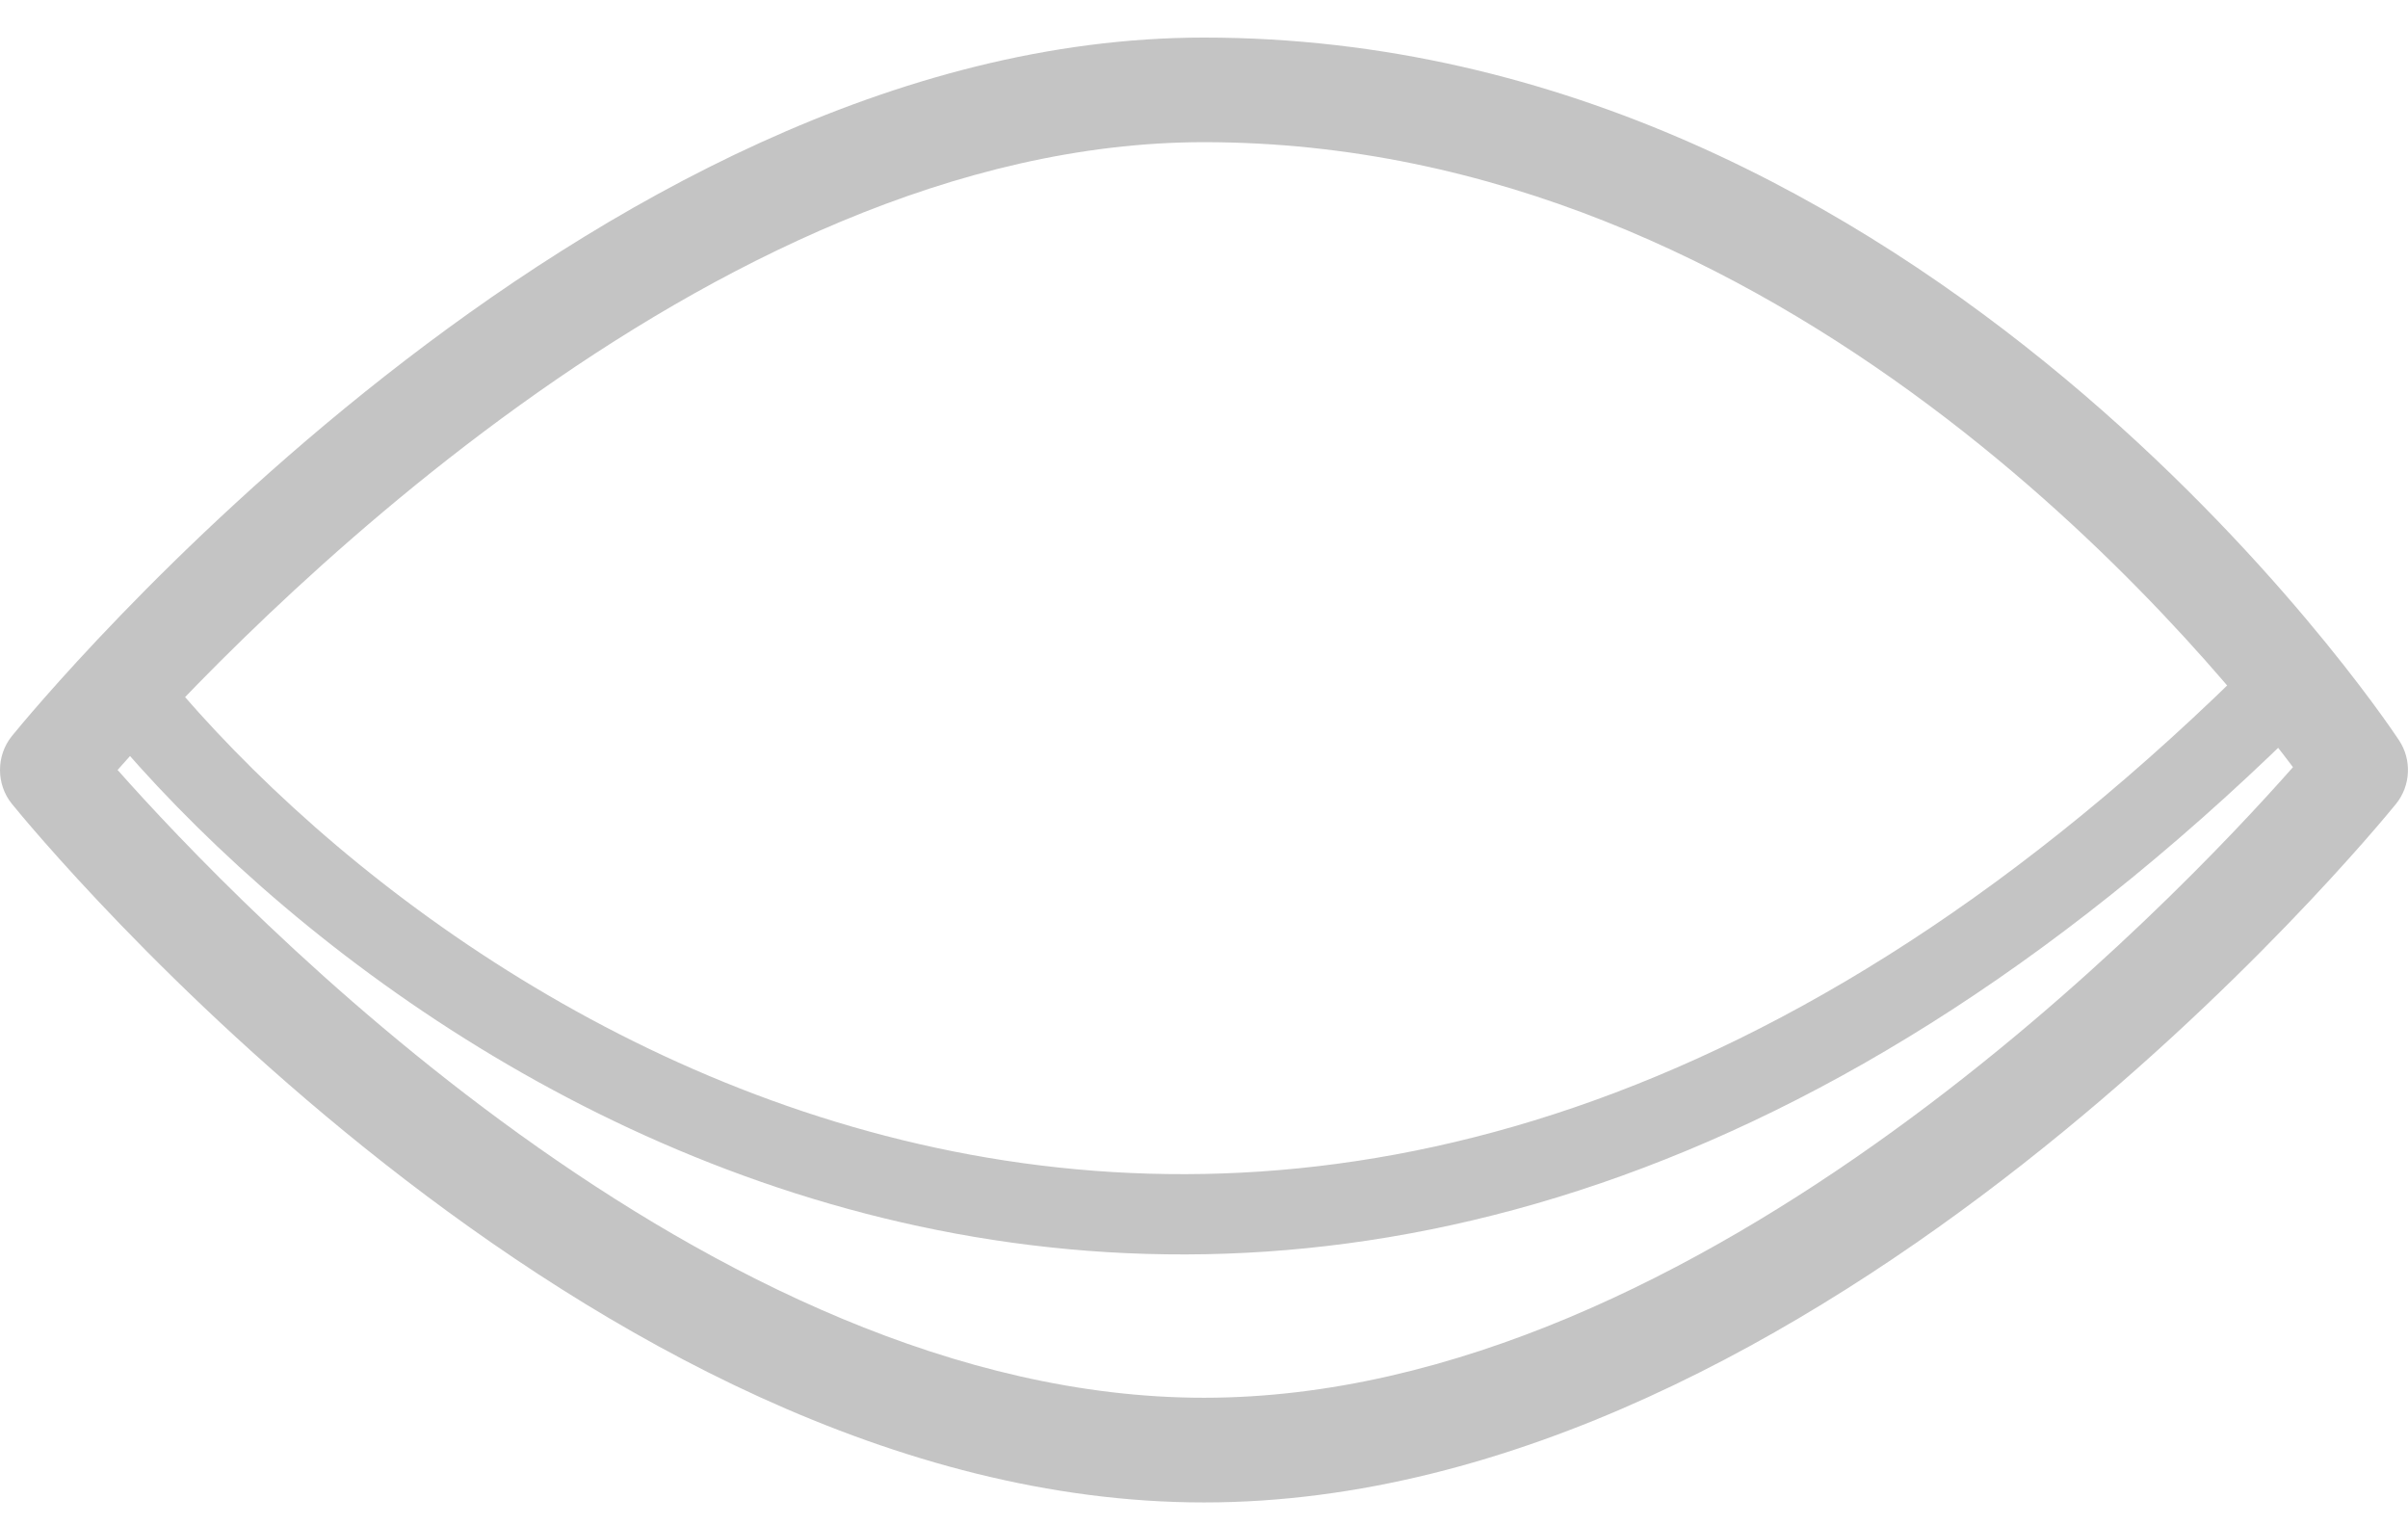 <svg width="30" height="19" viewBox="0 0 30 19" fill="none" xmlns="http://www.w3.org/2000/svg">
<path d="M29.888 9.221C29.652 8.863 23.975 0.468 15 0.468C7.298 0.468 0.436 8.815 0.147 9.17C-0.049 9.413 -0.049 9.769 0.147 10.012C0.436 10.368 7.298 18.715 15 18.715C22.701 18.715 29.563 10.368 29.852 10.012C30.033 9.788 30.05 9.464 29.888 9.221ZM15 17.411C8.826 17.411 2.956 11.273 1.465 9.591C2.953 7.909 8.817 1.771 15 1.771C22.223 1.771 27.322 7.901 28.567 9.556C27.13 11.184 21.226 17.411 15 17.411Z" fill="#C4C4C4"/>
<path d="M1.5 8.5C5.5 13.5 16.5 20.5 28.5 8.5" stroke="#C4C4C4"/>
</svg>
